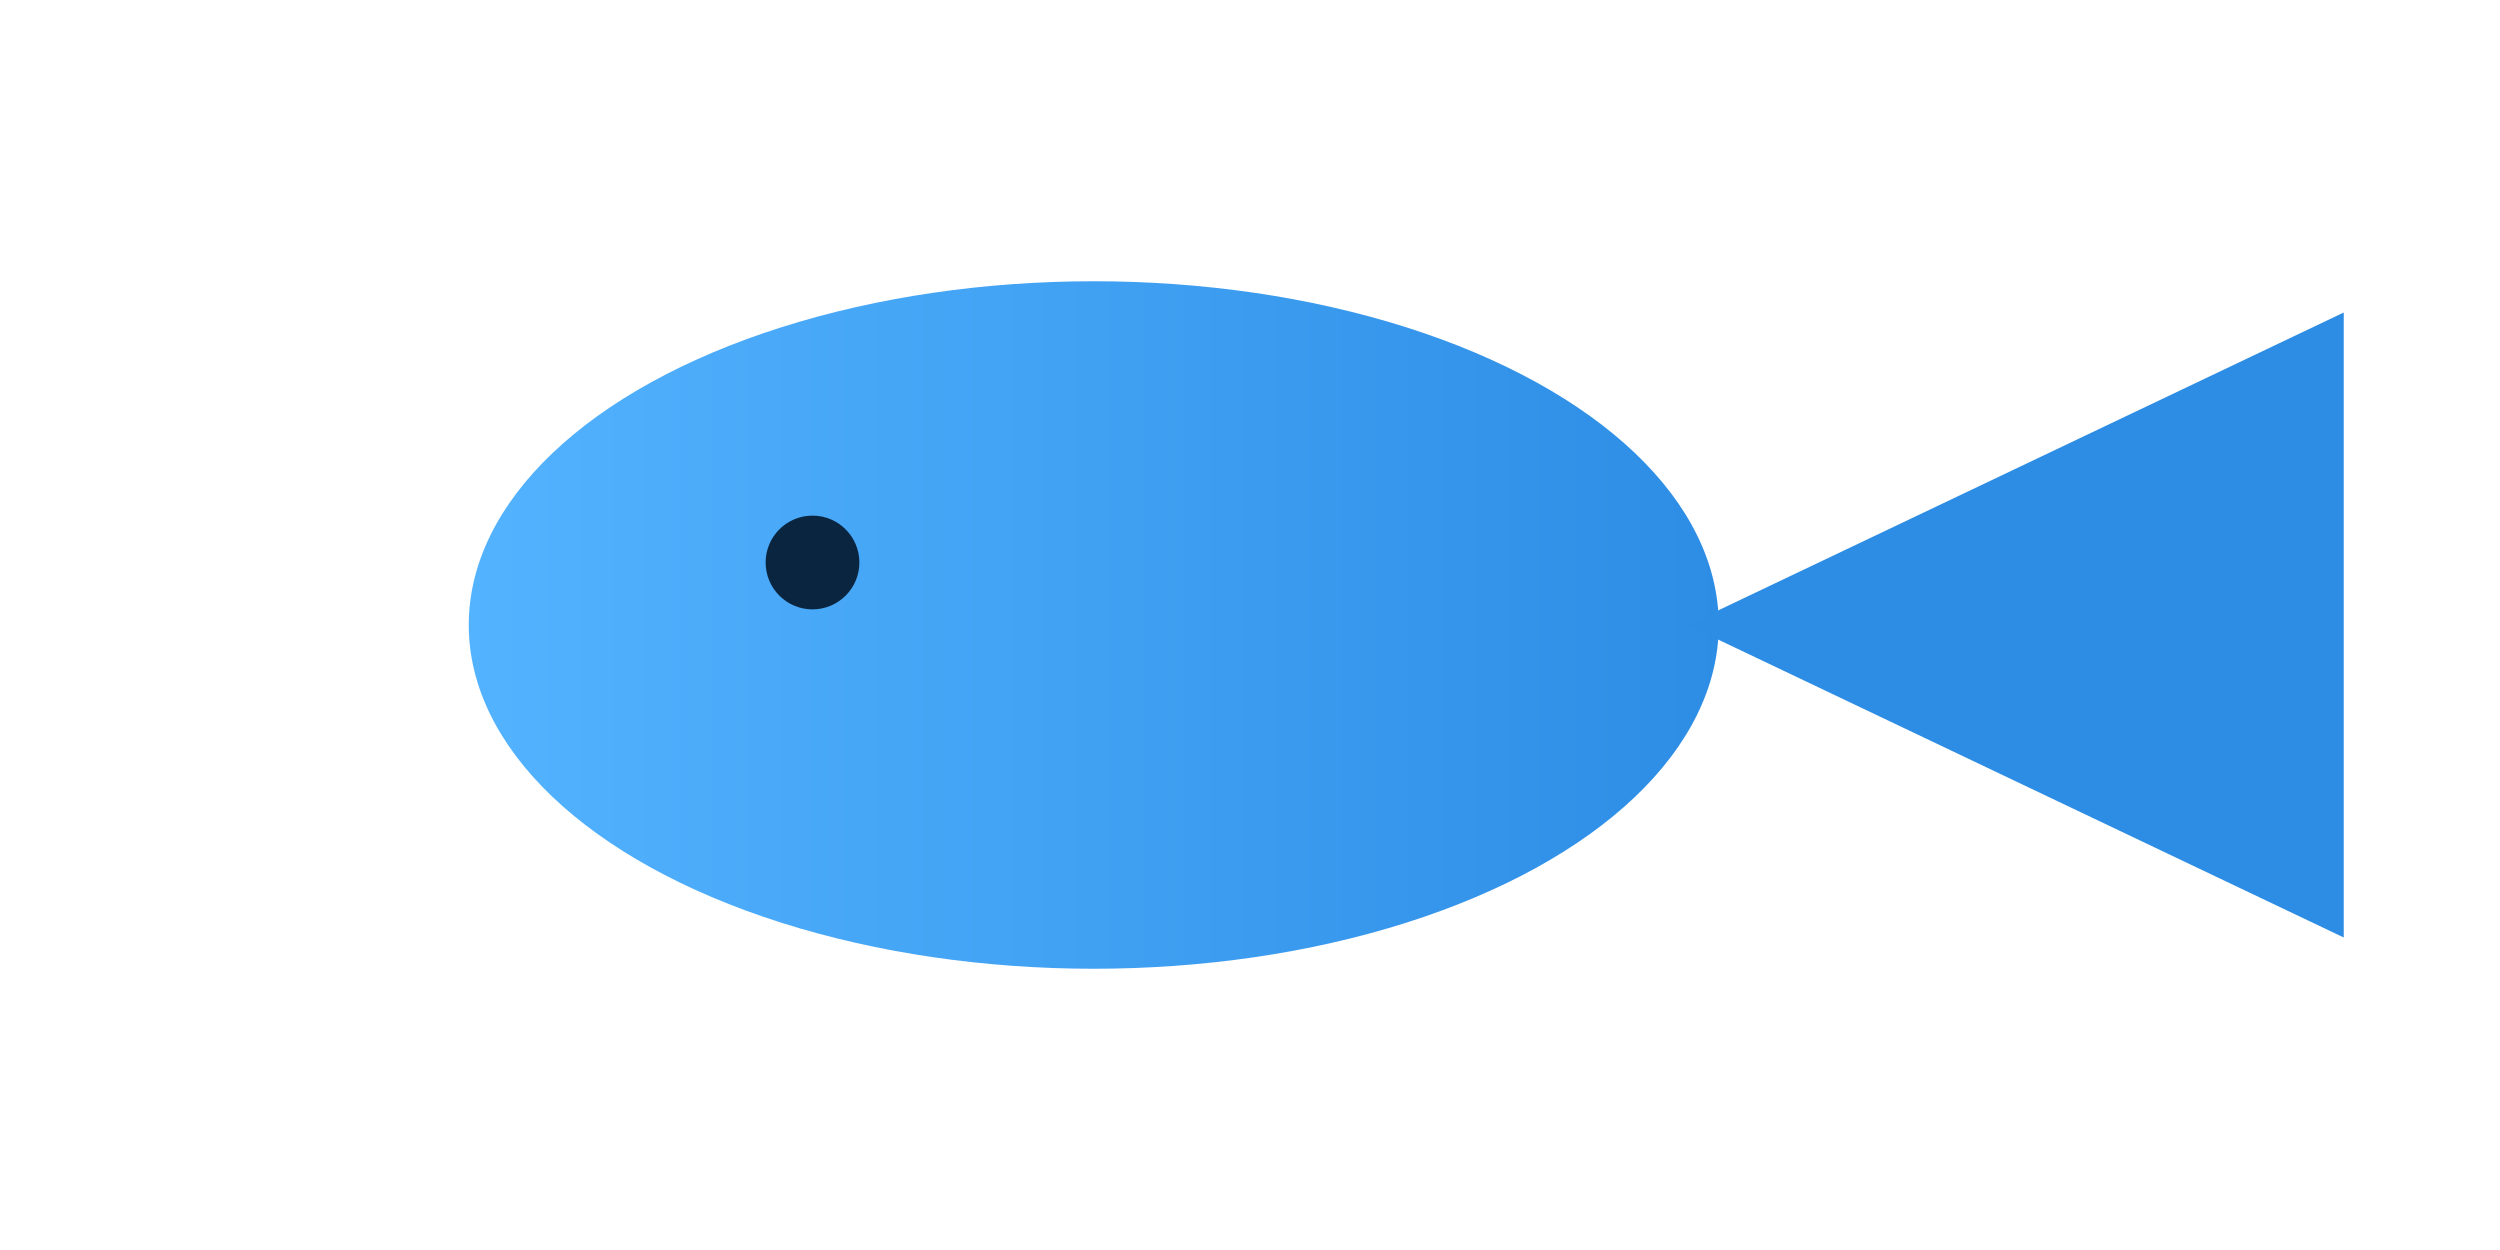 <svg xmlns="http://www.w3.org/2000/svg" viewBox="0 0 160 80"><defs><linearGradient id="fish" x1="0" x2="1" y1="0" y2="0"><stop offset="0" stop-color="#53b3ff"/><stop offset="1" stop-color="#2d8de5"/></linearGradient></defs><g><ellipse cx="70" cy="40" rx="40" ry="22" fill="url(#fish)"/><polygon points="108,40 150,60 150,20" fill="#2d8de5"/><circle cx="52" cy="36" r="3" fill="#0a2540"/></g></svg>